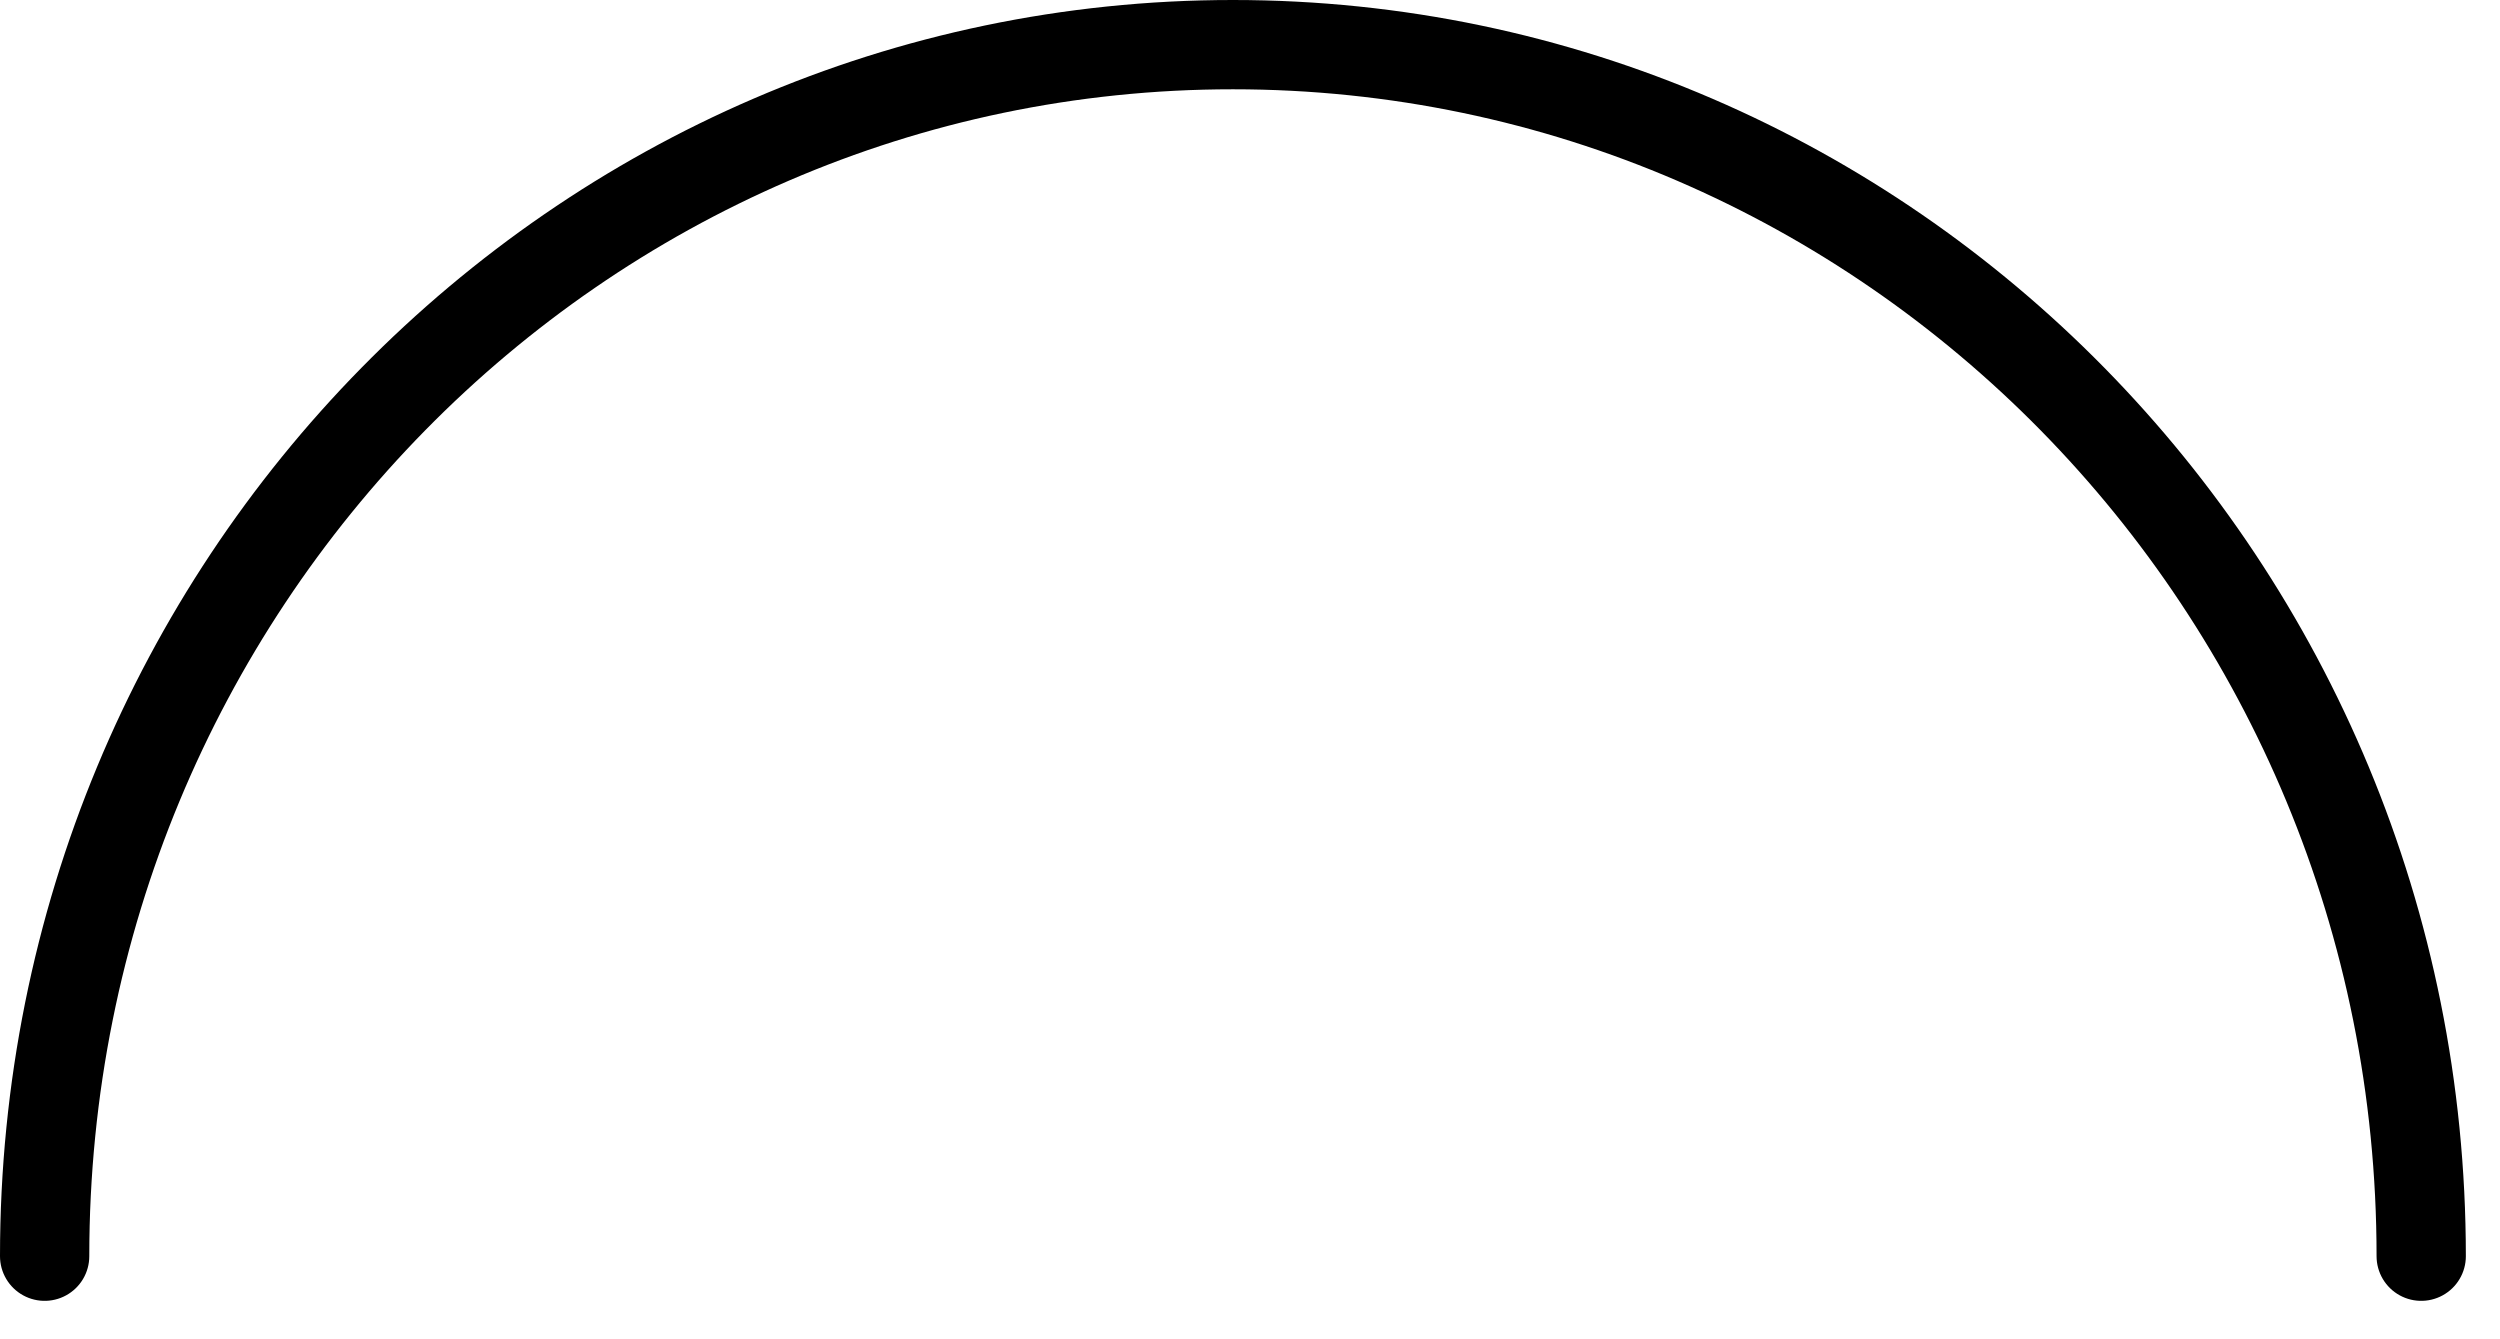<svg width="56" height="30" viewBox="0 0 56 30" fill="none" xmlns="http://www.w3.org/2000/svg">
<path d="M1 28.139C1 13.119 12.961 1 27.617 1C42.274 1 54.235 13.119 54.235 28.139" stroke="black" stroke-width="2" stroke-miterlimit="10" stroke-linecap="round" stroke-linejoin="round"/>
</svg>
